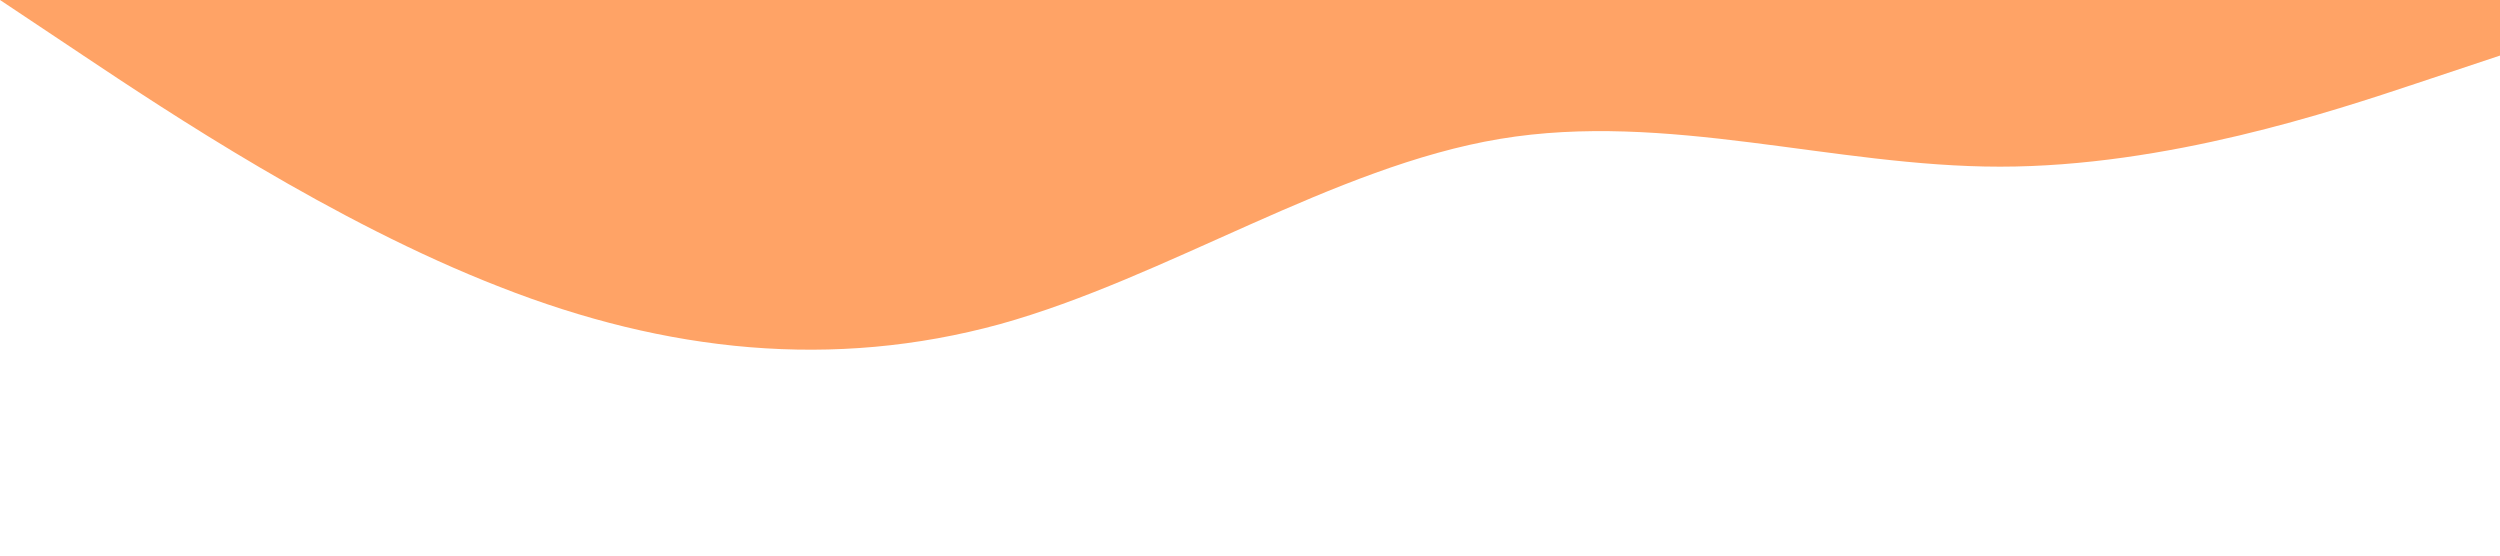 <?xml version="1.0" standalone="no"?><svg xmlns="http://www.w3.org/2000/svg" viewBox="0 0 1440 320"><path fill="#ffa366" fill-opacity="1" d="M0,0L48,32C96,64,192,128,288,165.3C384,203,480,213,576,186.7C672,160,768,96,864,80C960,64,1056,96,1152,96C1248,96,1344,64,1392,48L1440,32L1440,0L1392,0C1344,0,1248,0,1152,0C1056,0,960,0,864,0C768,0,672,0,576,0C480,0,384,0,288,0C192,0,96,0,48,0L0,0Z"></path></svg>
